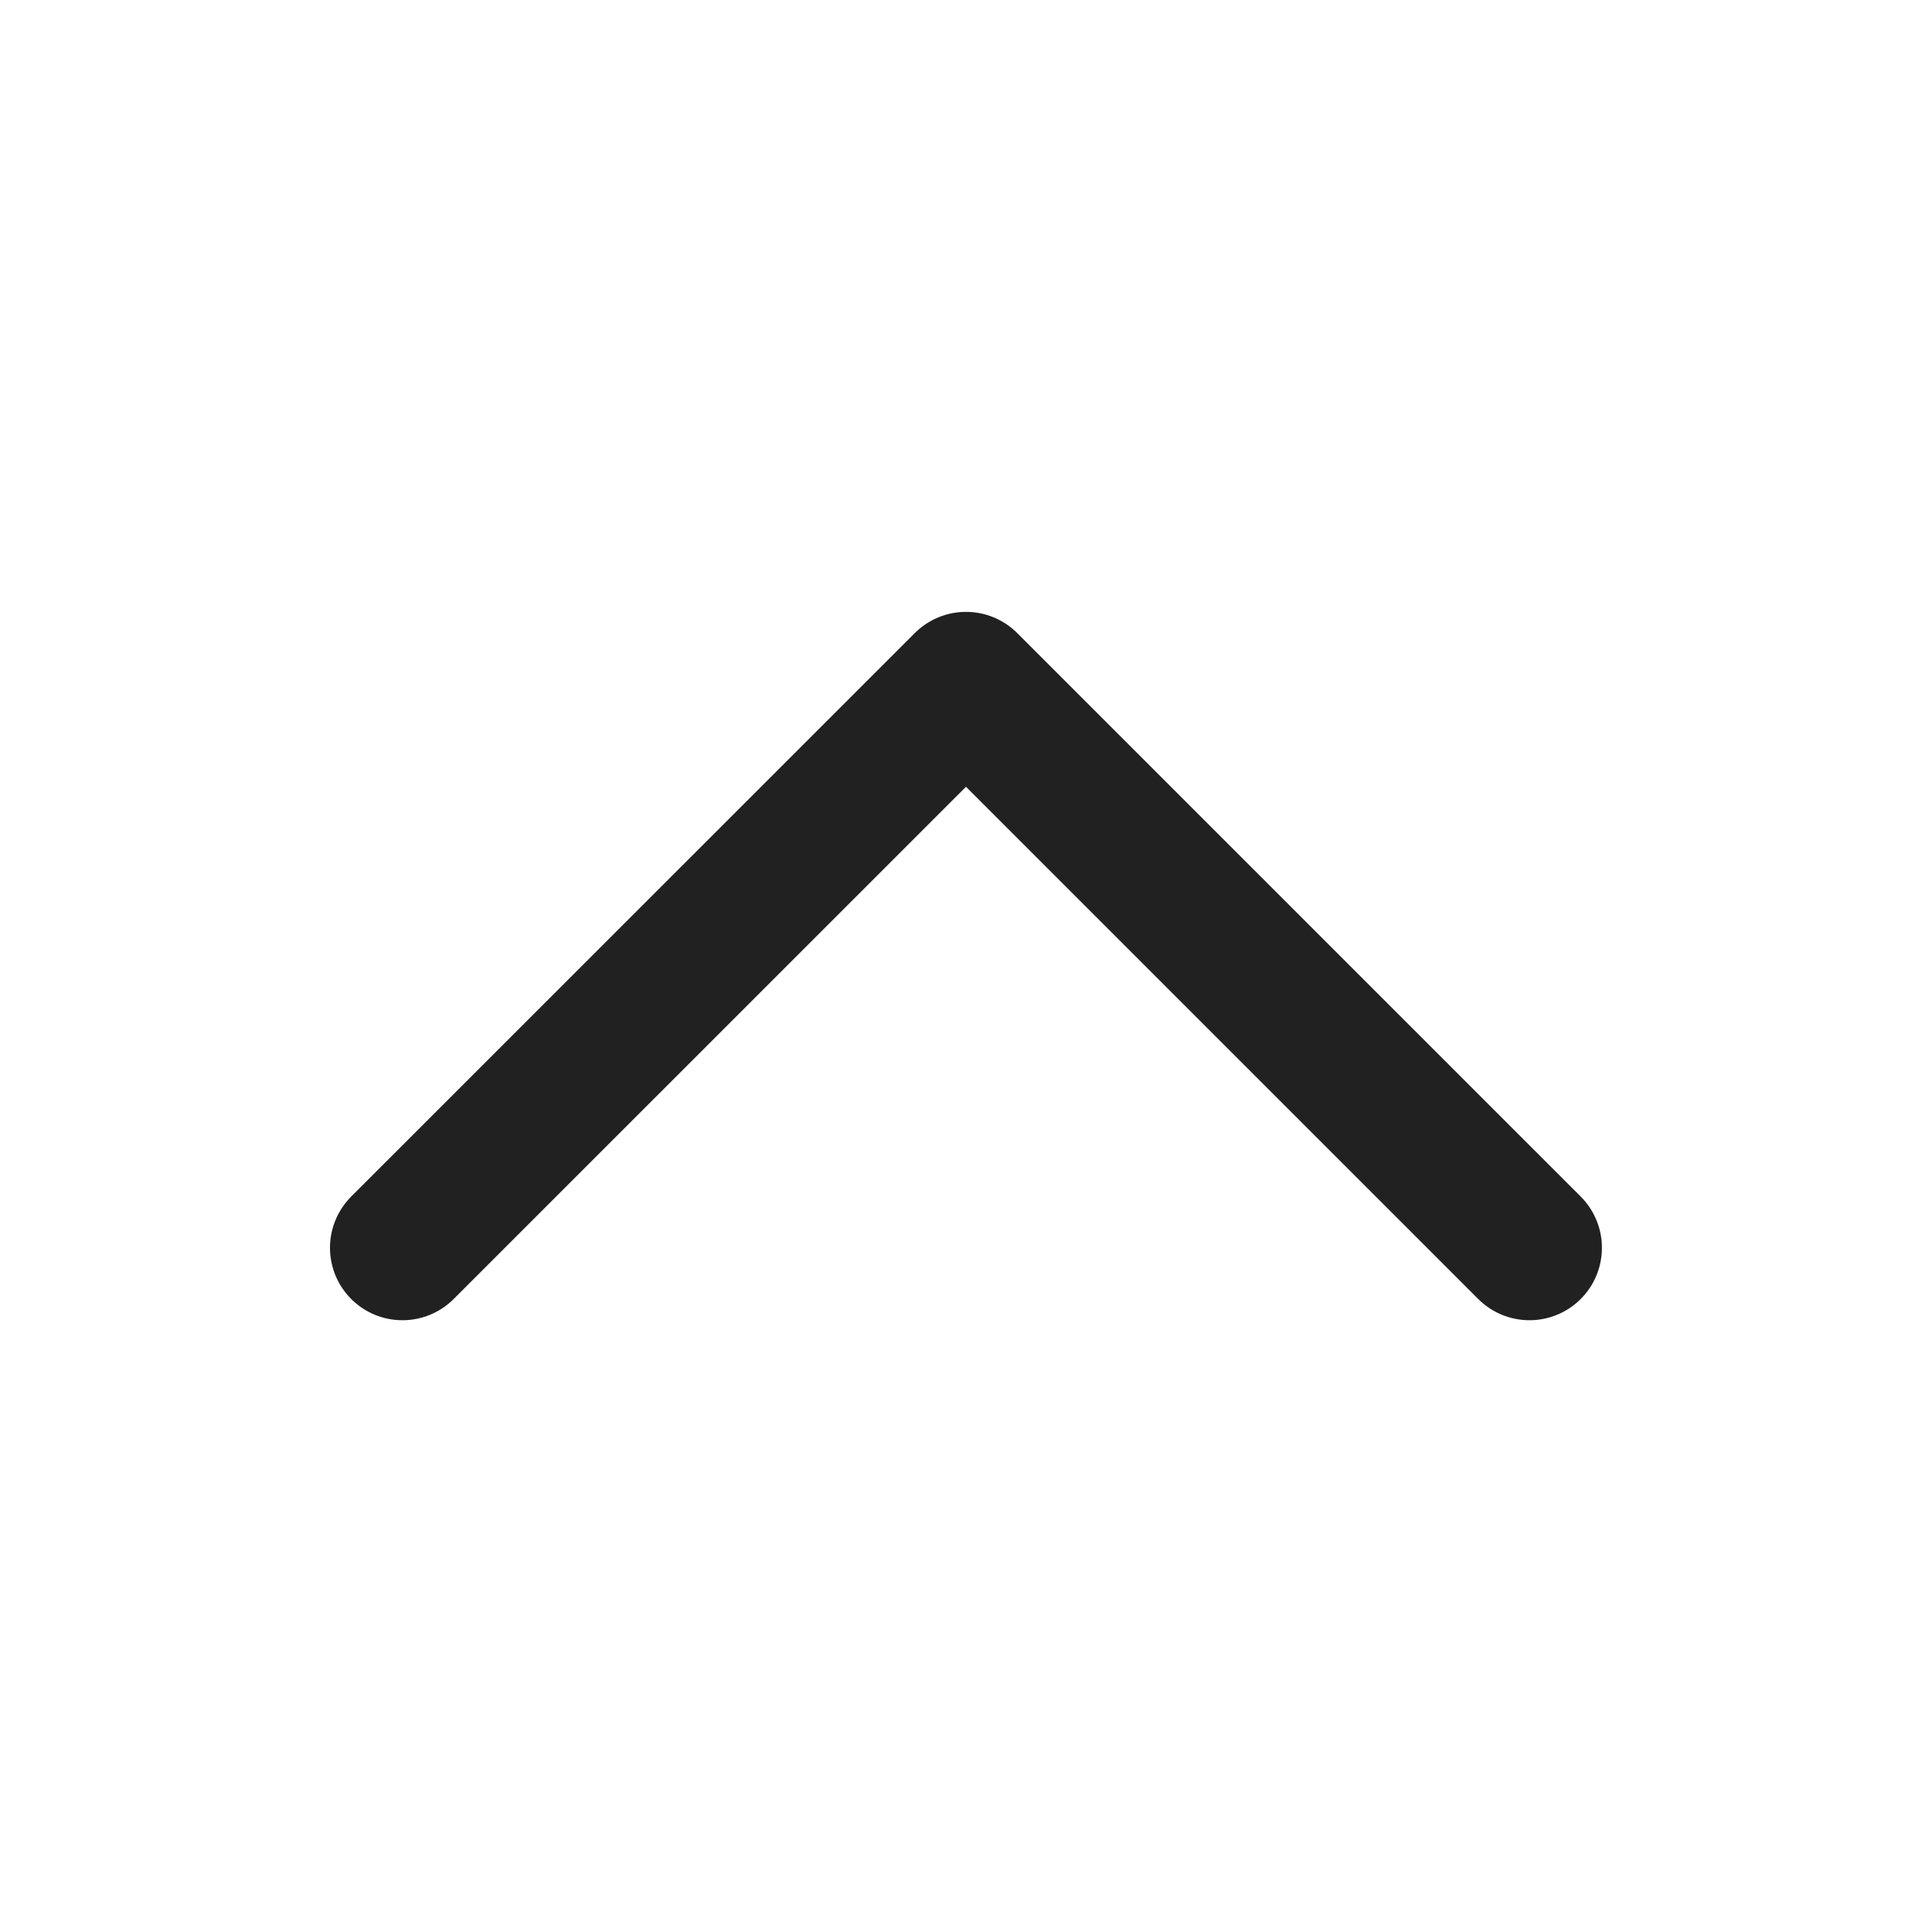 <svg width="20" height="20" viewBox="0 0 20 20" fill="none" xmlns="http://www.w3.org/2000/svg">
<path d="M4.166 12.917L10 7.084L15.833 12.917" stroke="#212121" stroke-width="1.5" stroke-linecap="round" stroke-linejoin="round"/>
</svg>
